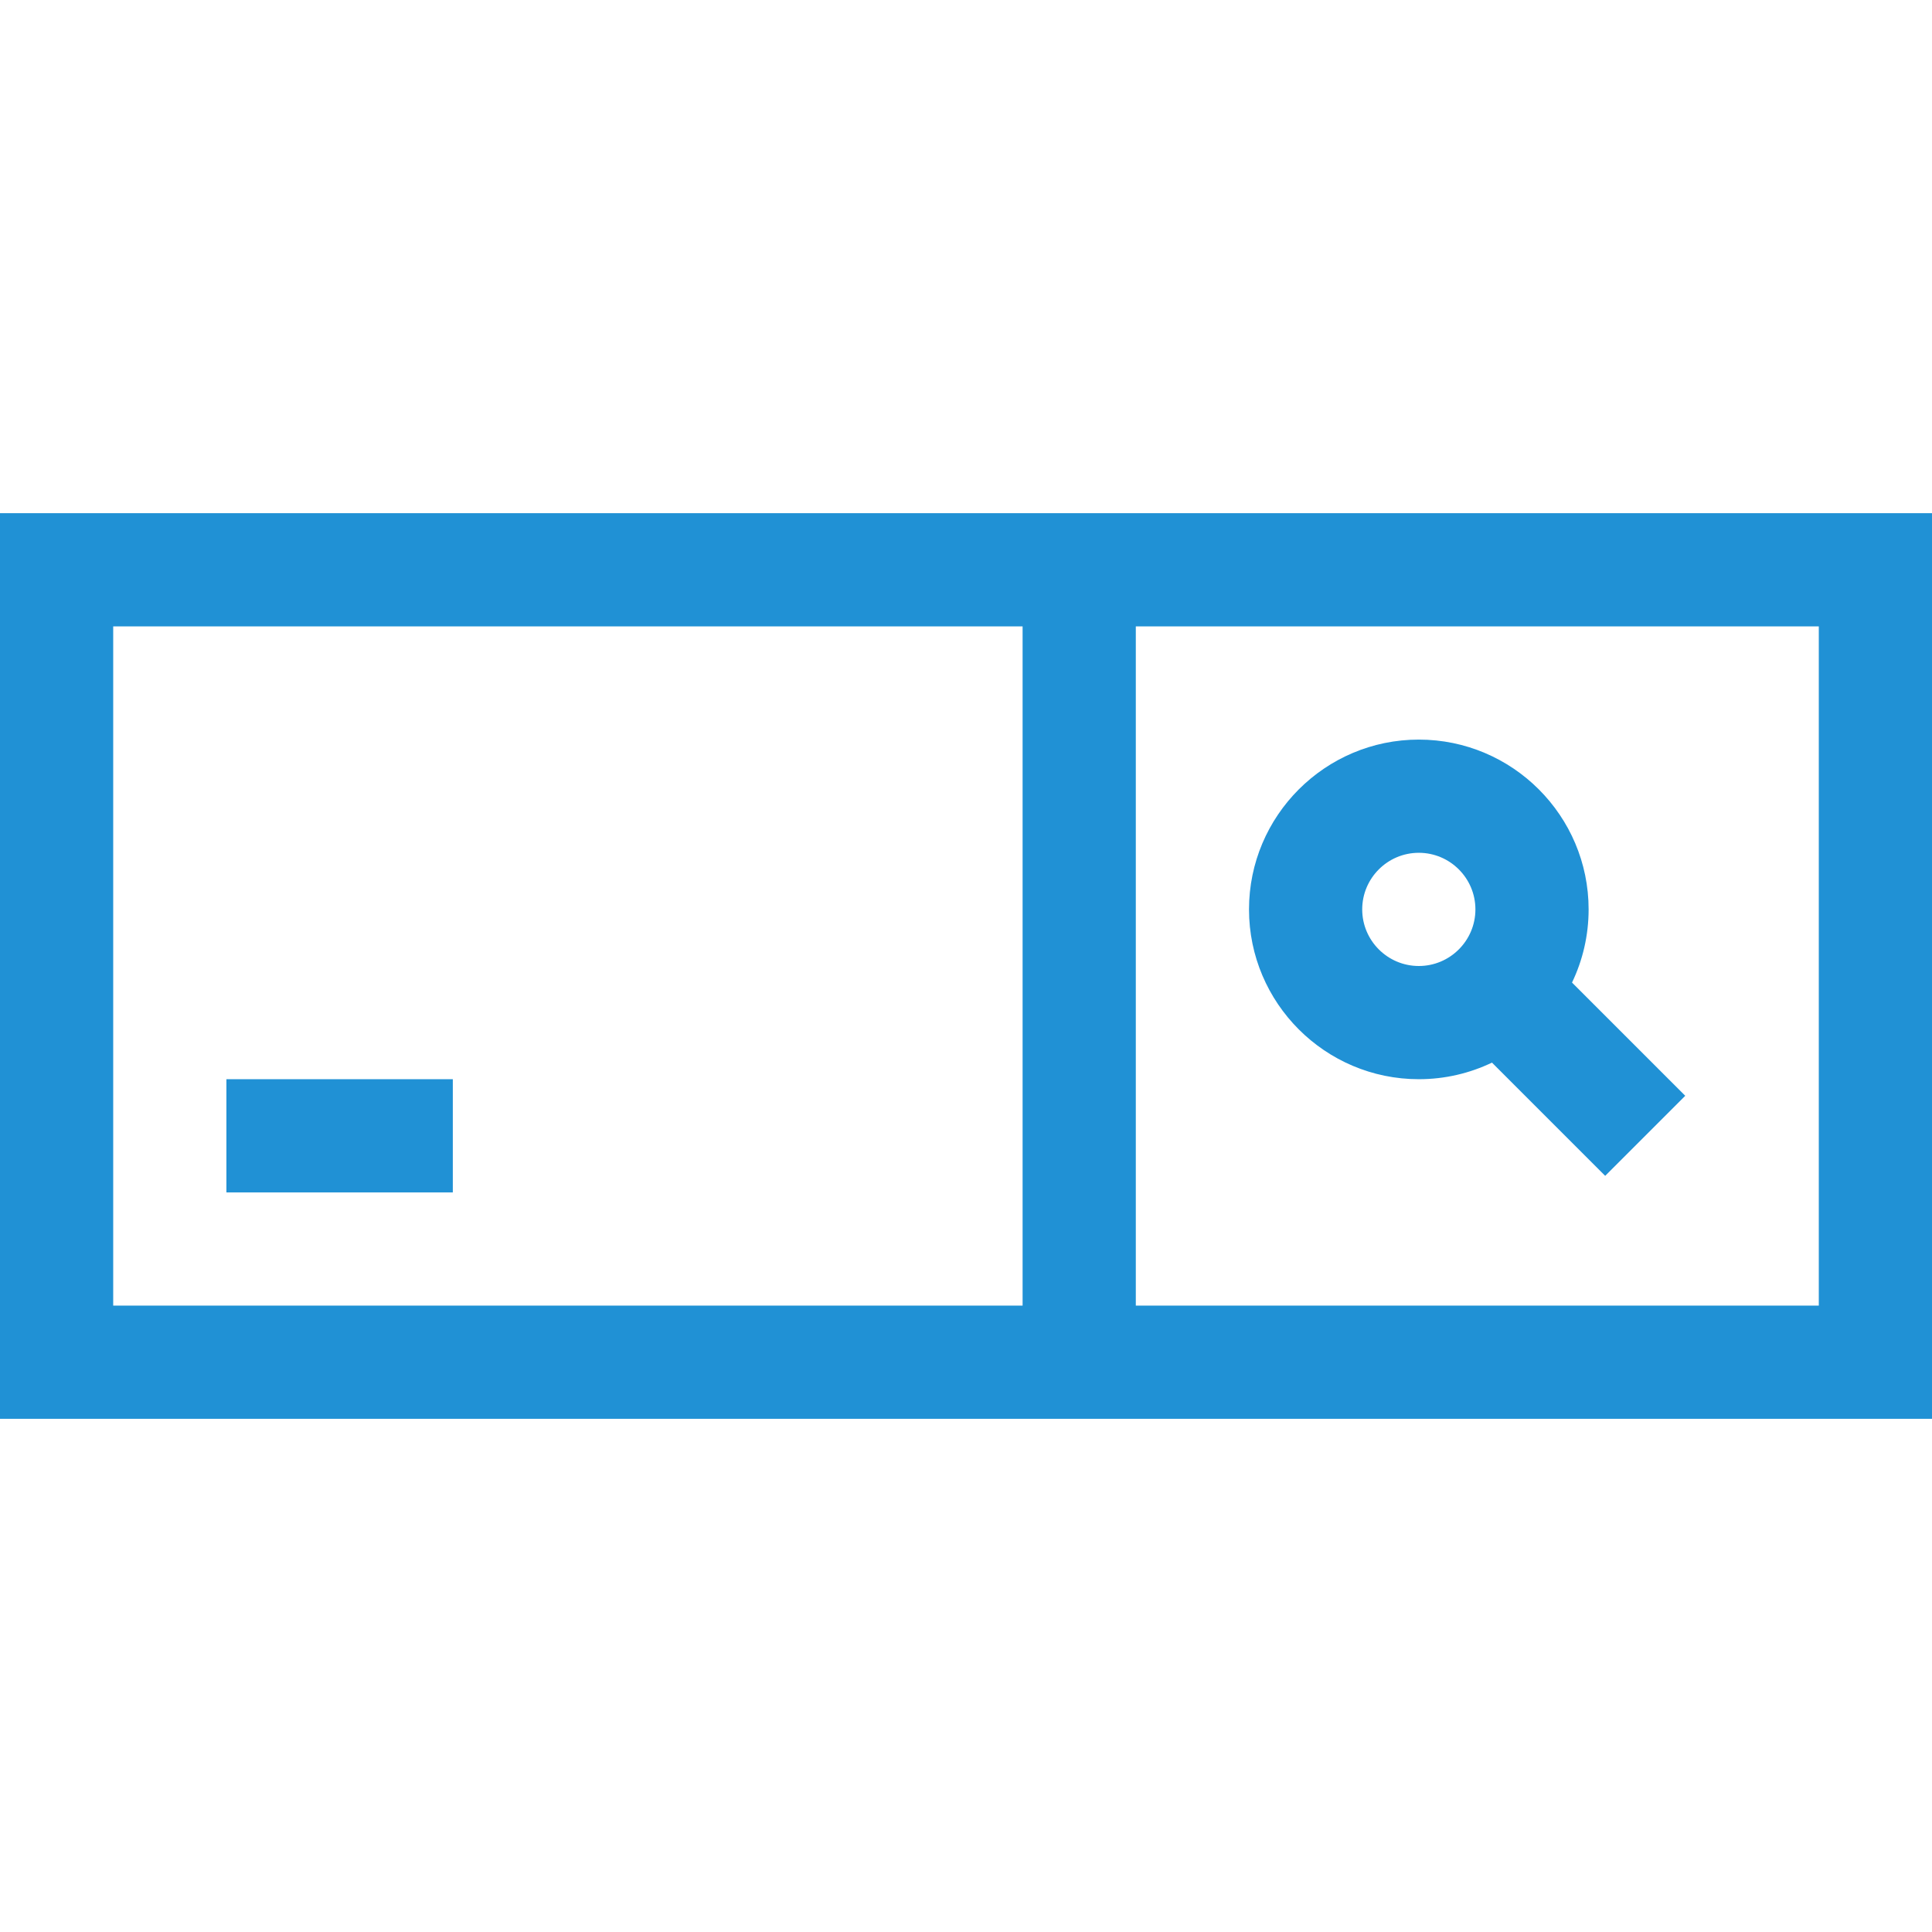 <?xml version="1.0"?>
<svg xmlns="http://www.w3.org/2000/svg" xmlns:xlink="http://www.w3.org/1999/xlink" xmlns:svgjs="http://svgjs.com/svgjs" version="1.1" width="512" height="512" x="0" y="0" viewBox="0 0 512 512" style="enable-background:new 0 0 512 512" xml:space="preserve"><g><g xmlns="http://www.w3.org/2000/svg"><path d="m376 286c6.939 0 13.514-1.581 19.389-4.397l30.004 30.004 21.213-21.213-30.004-30.004c2.817-5.875 4.398-12.451 4.398-19.39 0-24.813-20.187-45-45-45s-45 20.187-45 45 20.187 45 45 45zm0-60c8.271 0 15 6.729 15 15s-6.729 15-15 15-15-6.729-15-15 6.729-15 15-15z" fill="#2091d5" data-original="#000000" style=""/><path d="m0 136v240h512v-240zm30 30h241v180h-241zm452 180h-181v-180h181z" fill="#2091d5" data-original="#000000" style=""/><path d="m60 286h60v30h-60z" fill="#2091d5" data-original="#000000" style=""/></g></g></svg>
